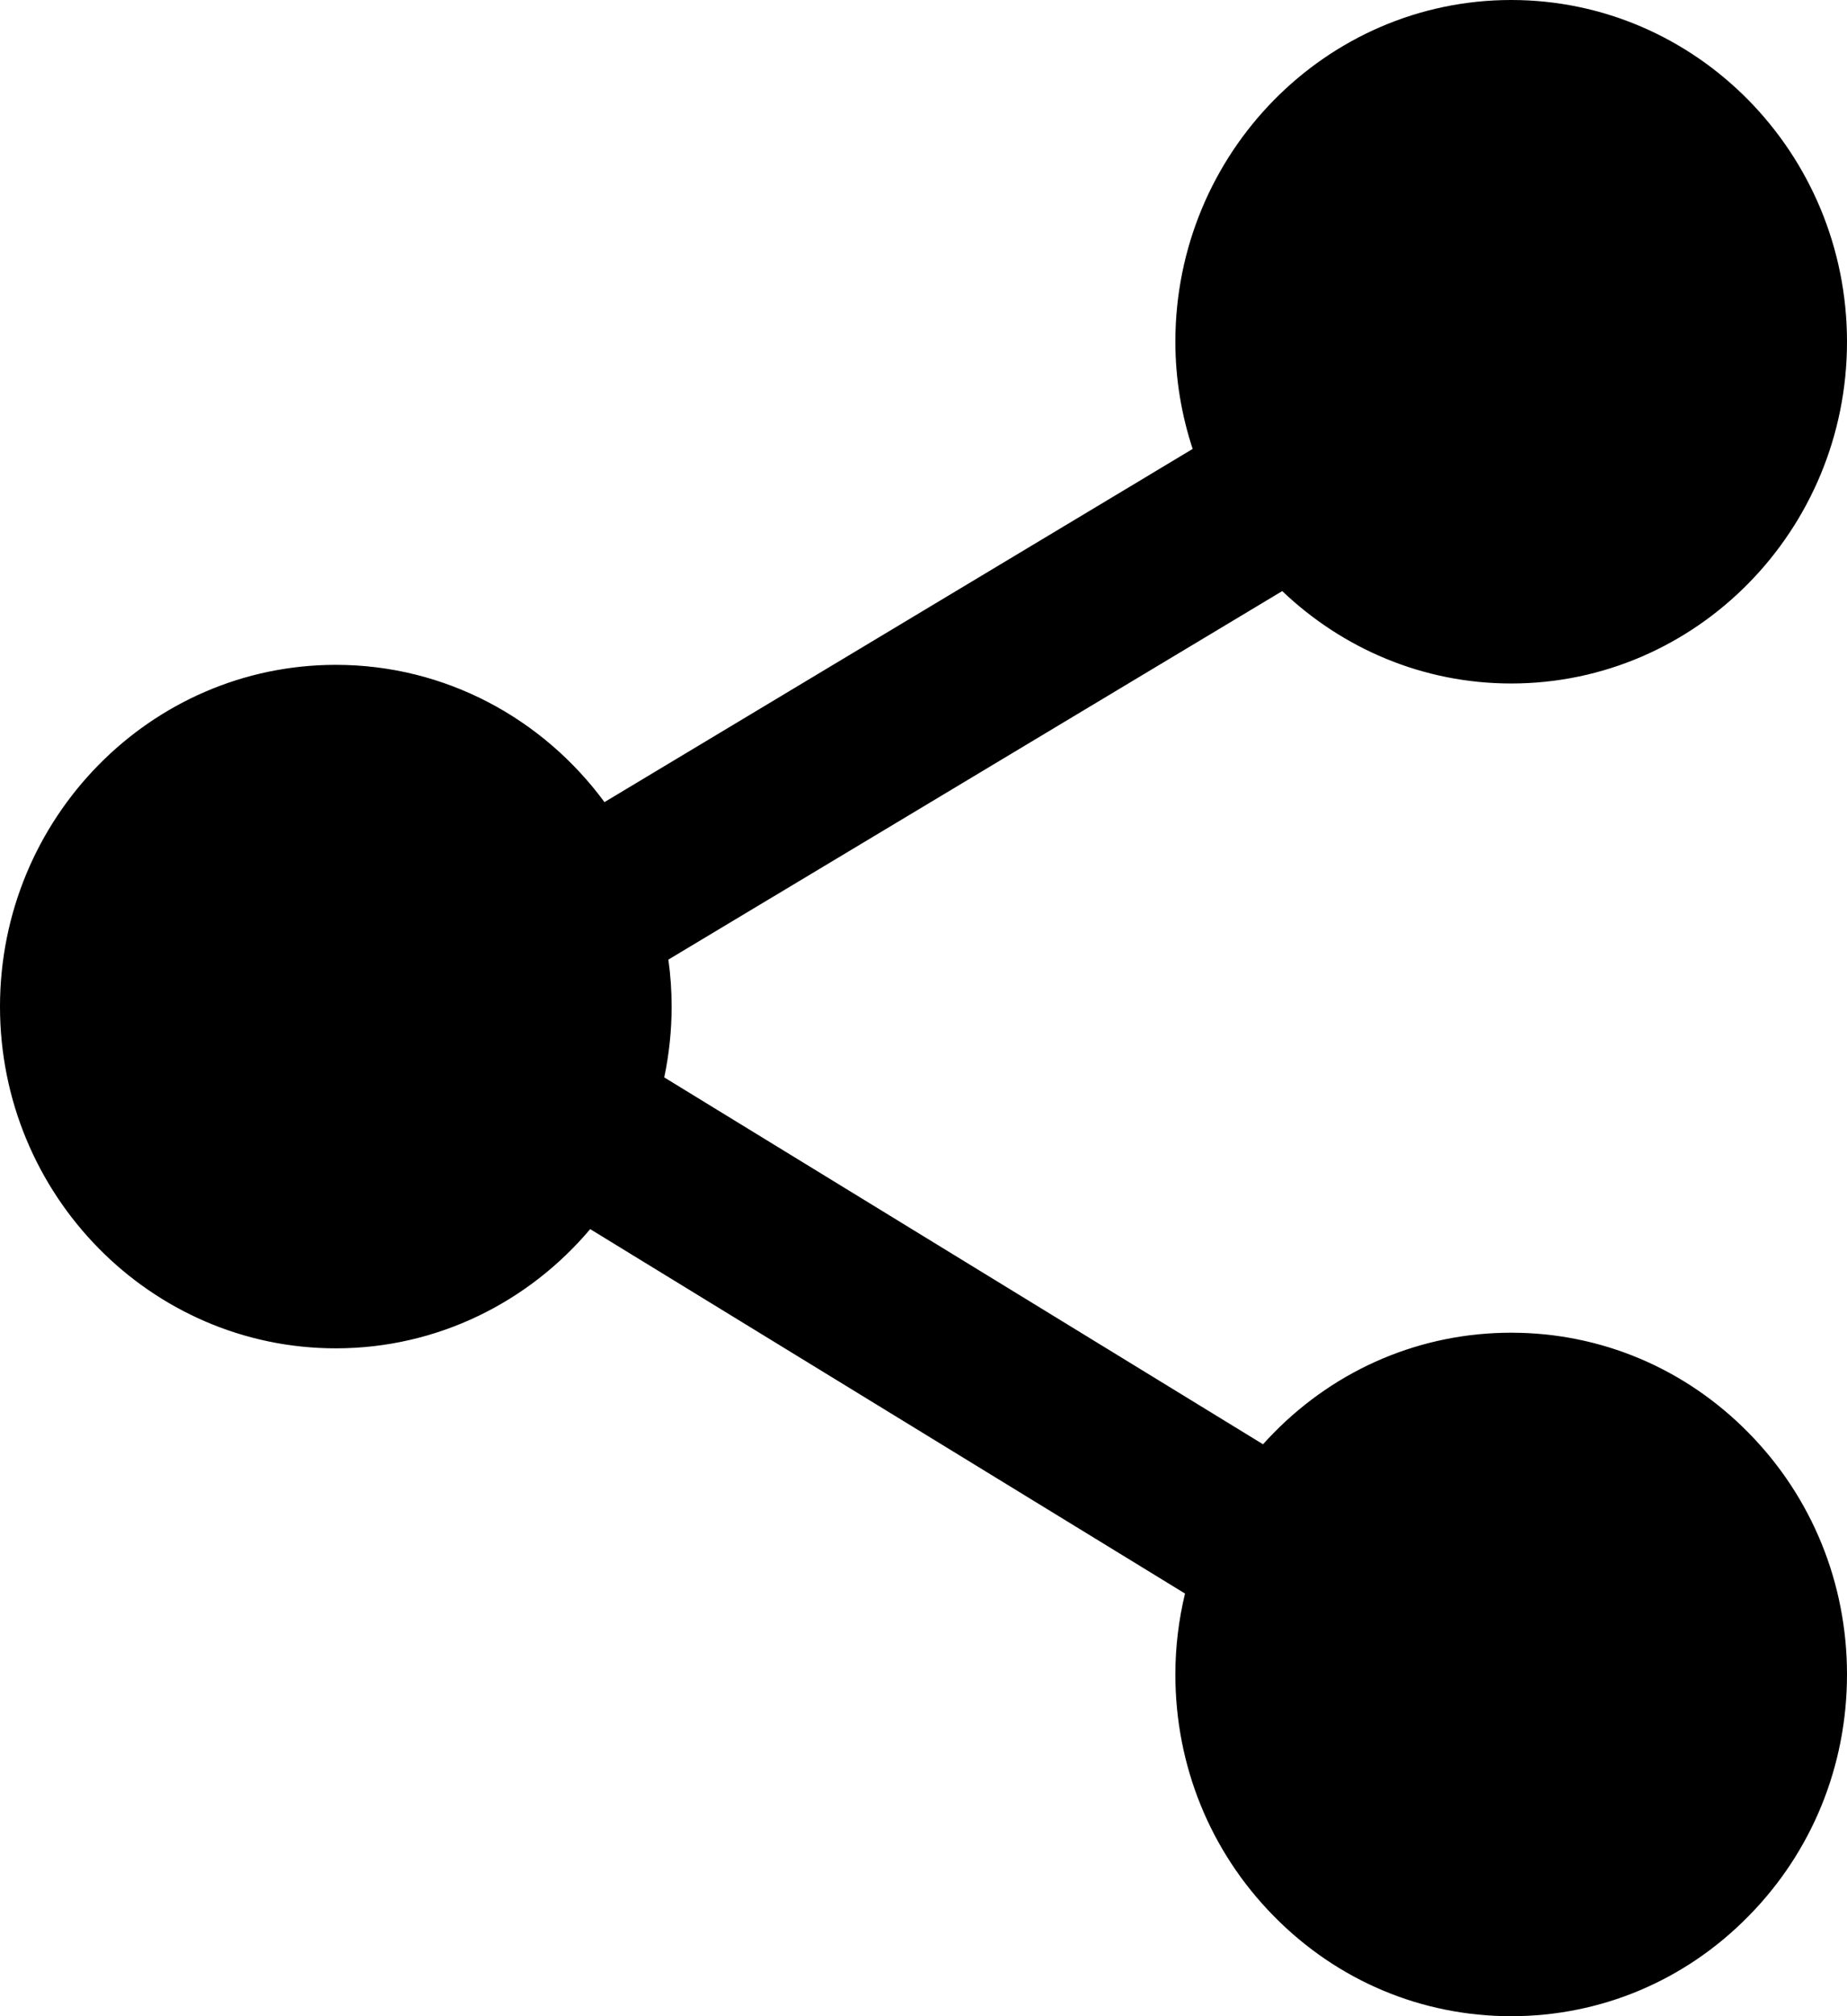 <svg width="22" height="24" viewBox="0 0 22 24" fill="none" xmlns="http://www.w3.org/2000/svg">
<path fill-rule="evenodd" clip-rule="evenodd" d="M18 15.864C16.932 15.864 15.927 16.288 15.172 17.056C15.128 17.101 15.085 17.146 15.044 17.192L7.912 12.825C7.969 12.553 8 12.271 8 11.982C8 11.792 7.987 11.606 7.961 11.423L15.273 7.036C15.987 7.717 16.945 8.136 18 8.136C20.206 8.136 22 6.311 22 4.068C22 1.825 20.206 0 18 0C15.794 0 14 1.825 14 4.068C14 4.514 14.074 4.942 14.206 5.344L7.2 9.548C6.47 8.557 5.308 7.914 4 7.914C1.794 7.914 0 9.739 0 11.982C0 14.225 1.794 16.05 4 16.05C5.211 16.05 6.297 15.499 7.03 14.631L14.115 18.969C14.04 19.281 14 19.603 14 19.932C14 21.019 14.416 22.041 15.172 22.808C15.927 23.577 16.932 24 18 24C19.068 24 20.073 23.577 20.828 22.808C21.584 22.041 22 21.019 22 19.932C22 18.846 21.584 17.824 20.828 17.056C20.073 16.288 19.068 15.864 18 15.864Z" fill="black"/>
</svg>
